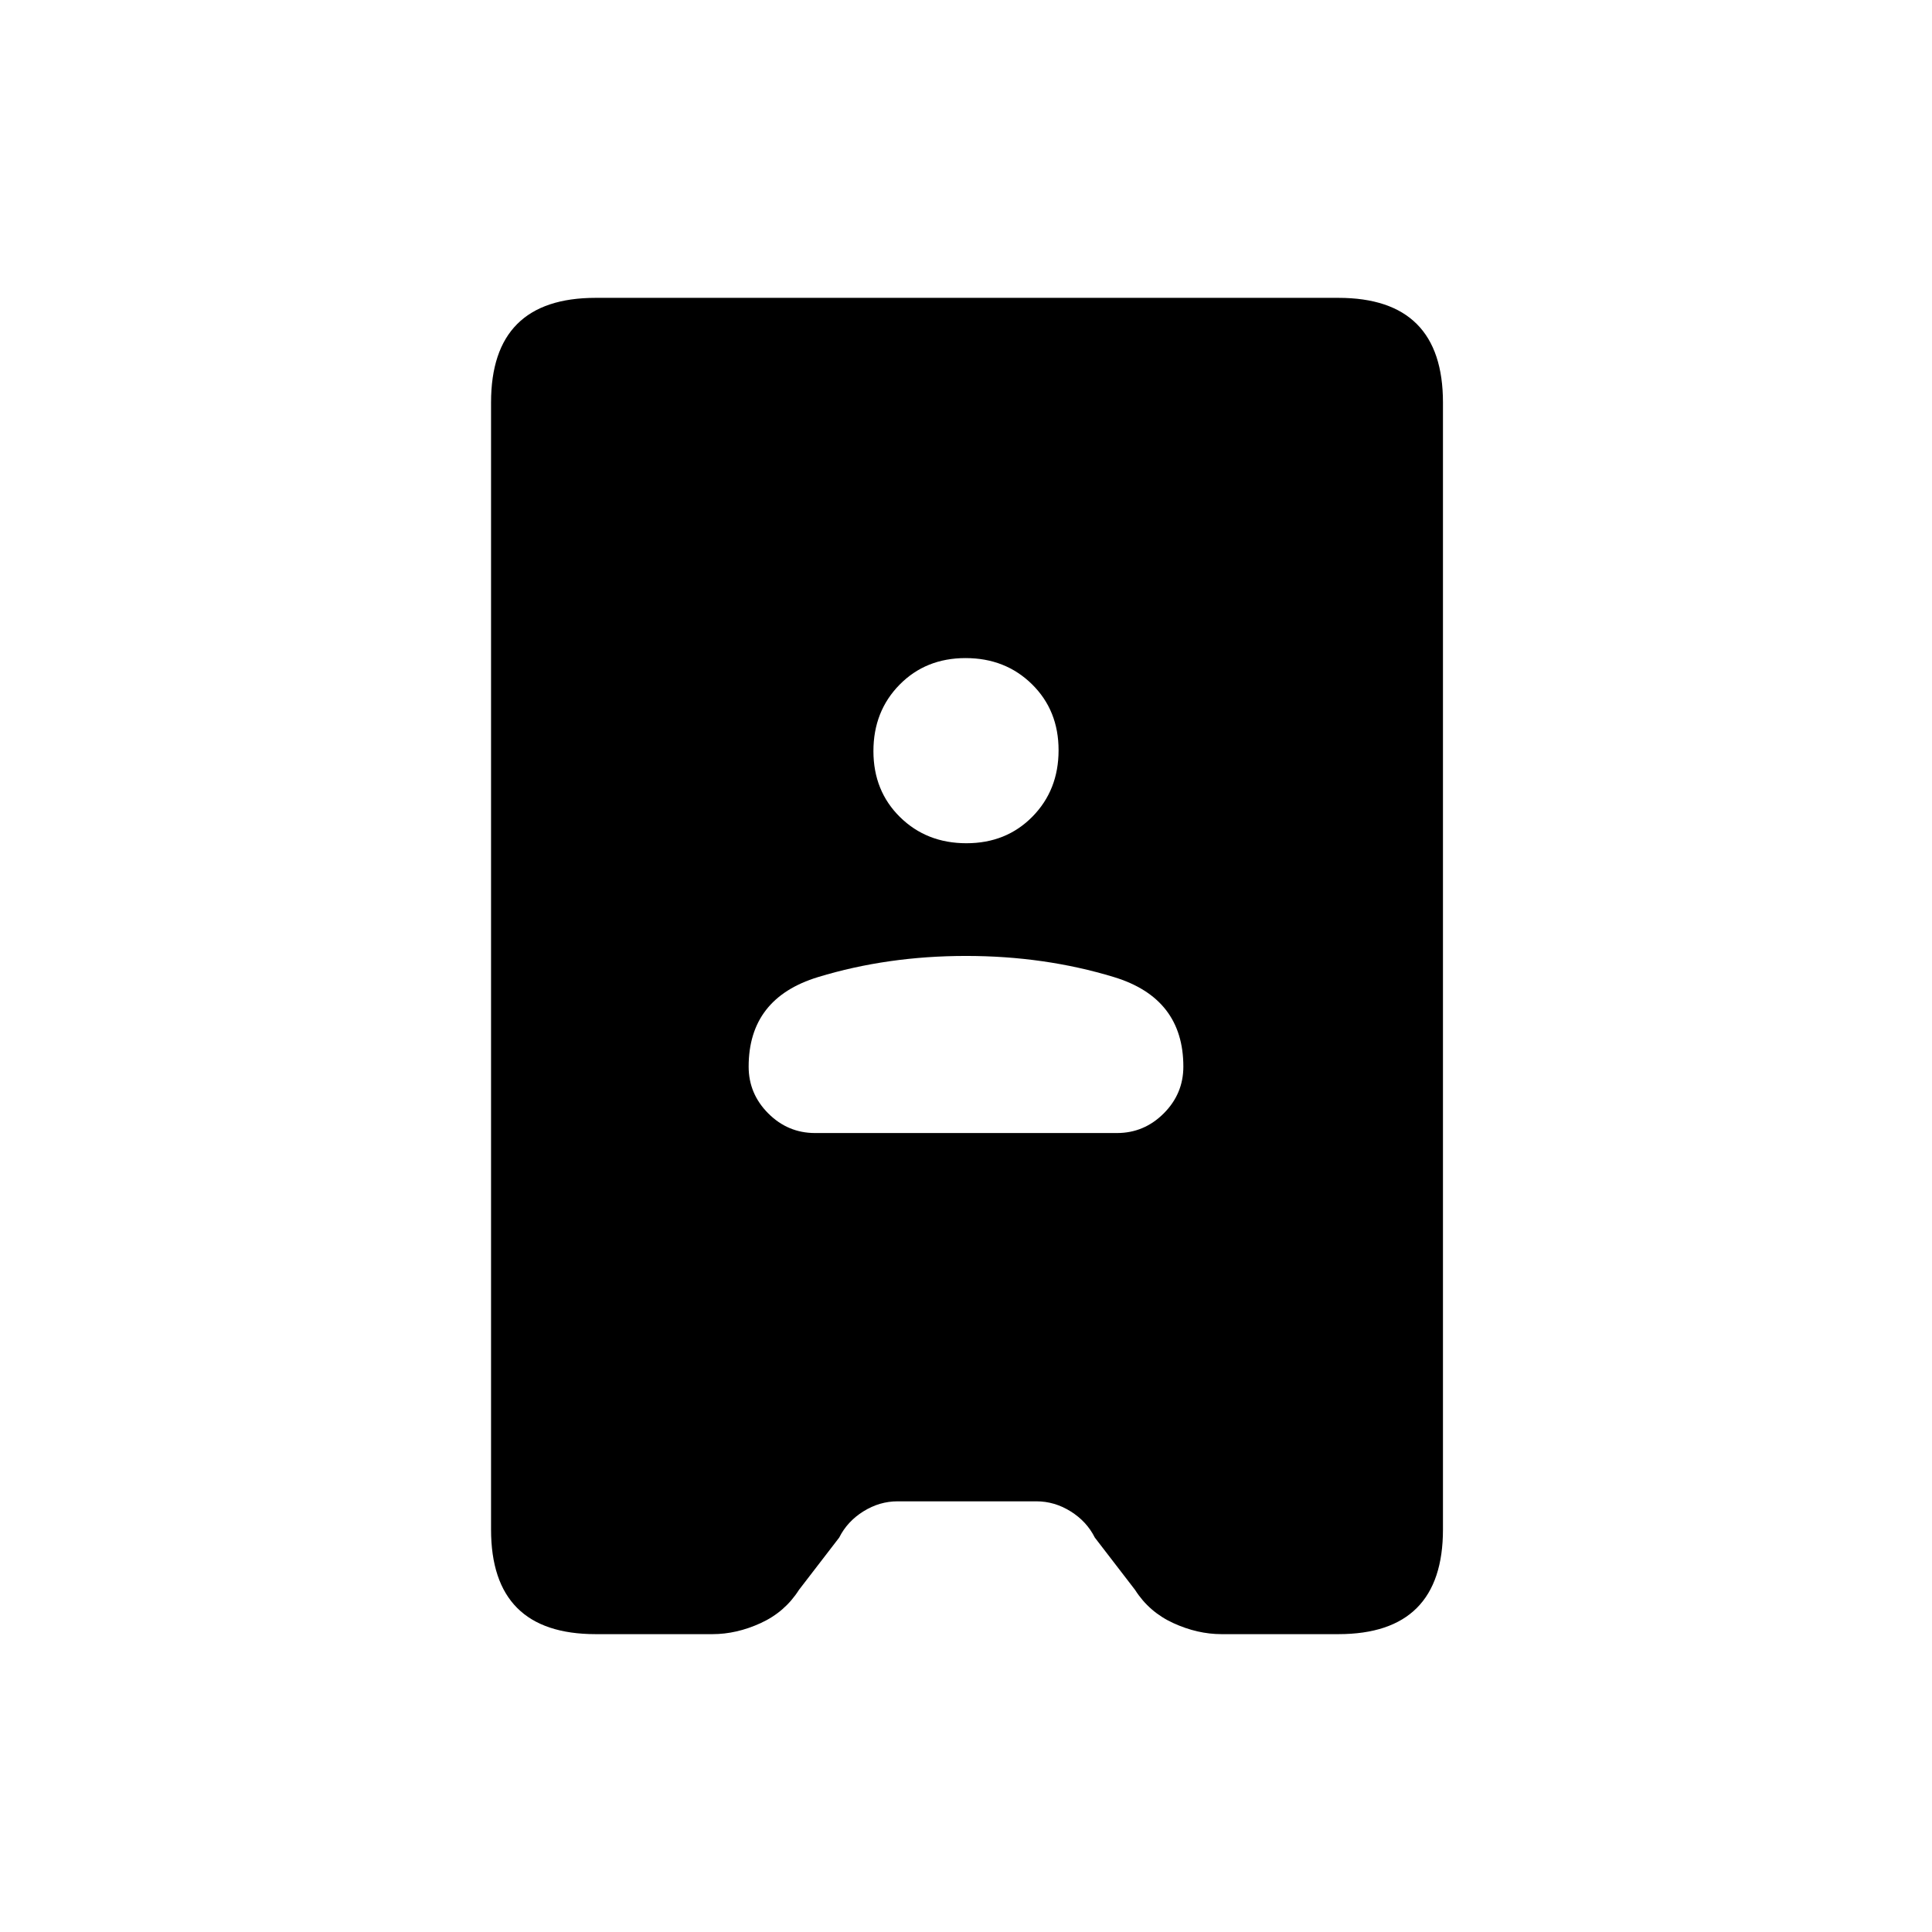 <svg xmlns="http://www.w3.org/2000/svg" height="20" viewBox="0 -960 960 960" width="20"><path d="M296-148q-26 0-39-13t-13-39v-560q0-26 13-39t39-13h369q26 0 39 13t13 39v560q0 26-13 39t-39 13h-58q-12 0-24-5.5T564-170l-20-26q-4-8-12-13t-17-5h-69q-9 0-17 5t-12 13l-20 26q-7 11-19 16.5t-24 5.5h-58Zm109-249h150q13.5 0 23.25-9.75T588-430q0-34-34.5-44.5T480-485q-39 0-73.5 10.5T372-430q0 13.5 9.75 23.25T405-397Zm75.21-144Q500-541 513-554.21t13-33Q526-607 512.79-620t-33-13Q460-633 447-619.79t-13 33Q434-567 447.21-554t33 13Z"/></svg>